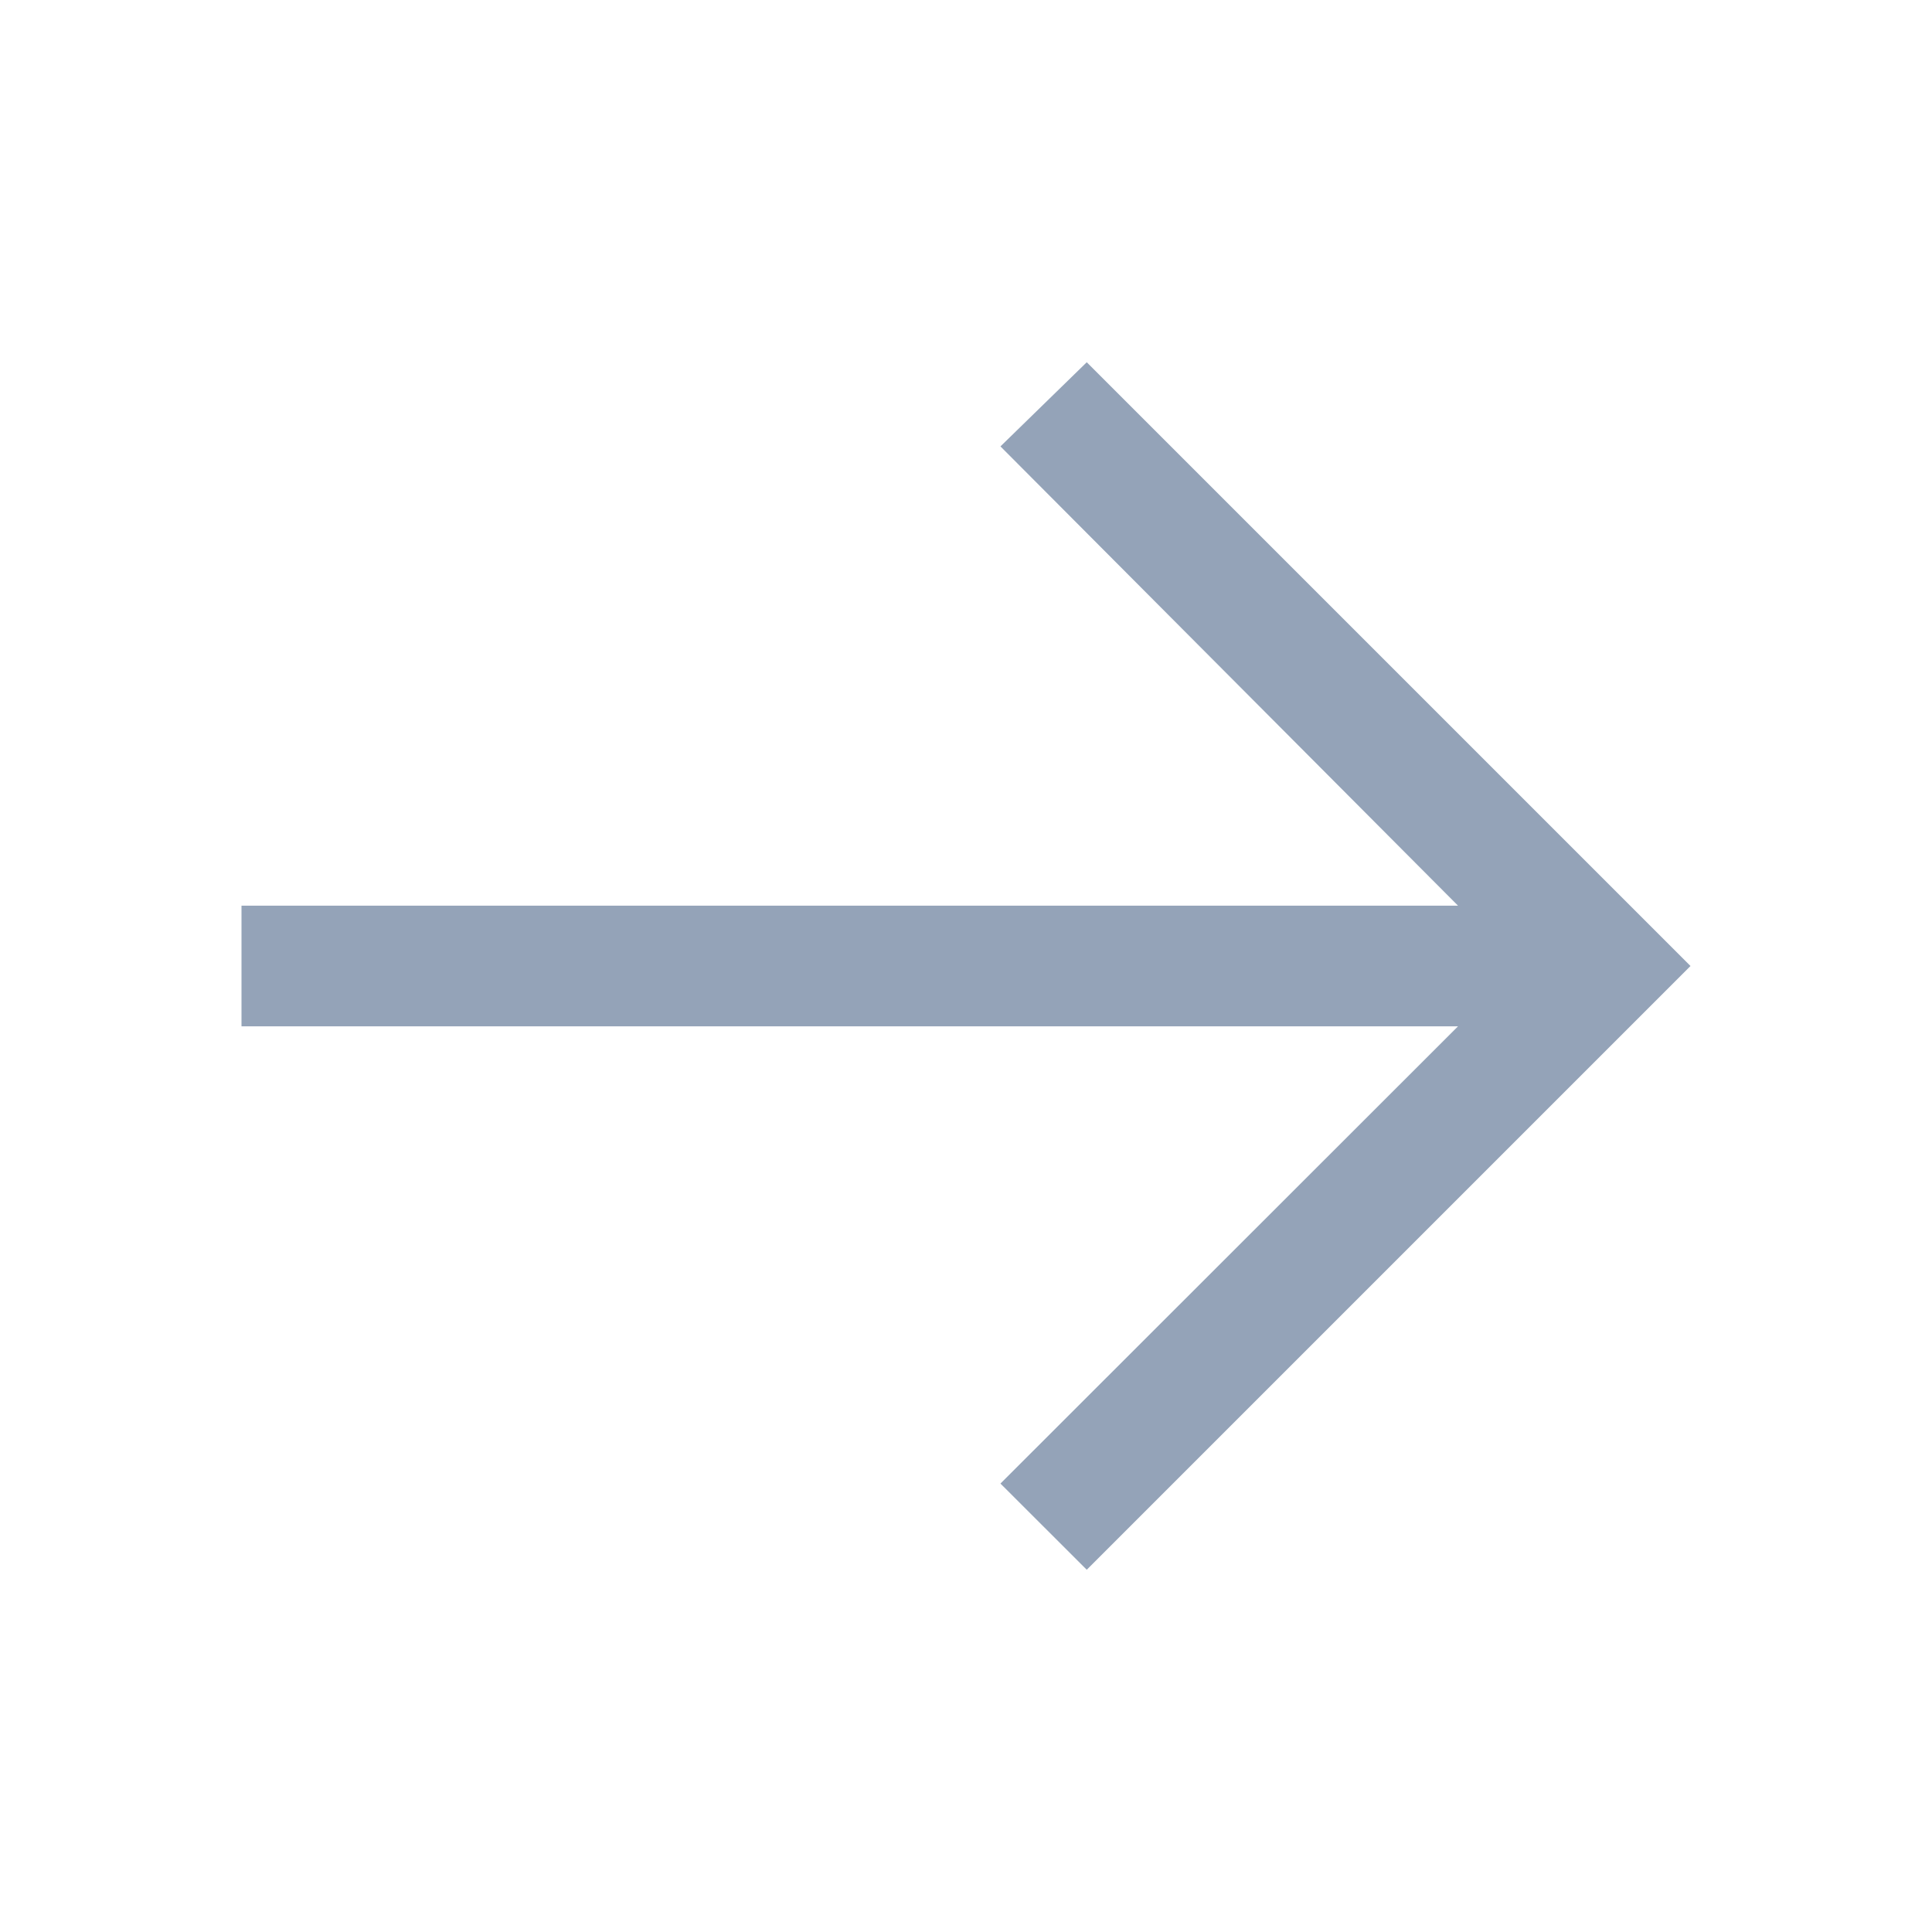 <svg width="18" height="18" viewBox="0 0 18 18" fill="none" xmlns="http://www.w3.org/2000/svg">
<path d="M10.125 3.375L9.321 4.159L13.584 8.438H2.25V9.562H13.584L9.321 13.822L10.125 14.625L15.75 9L10.125 3.375Z" fill="#94A3B8"/>
</svg>
